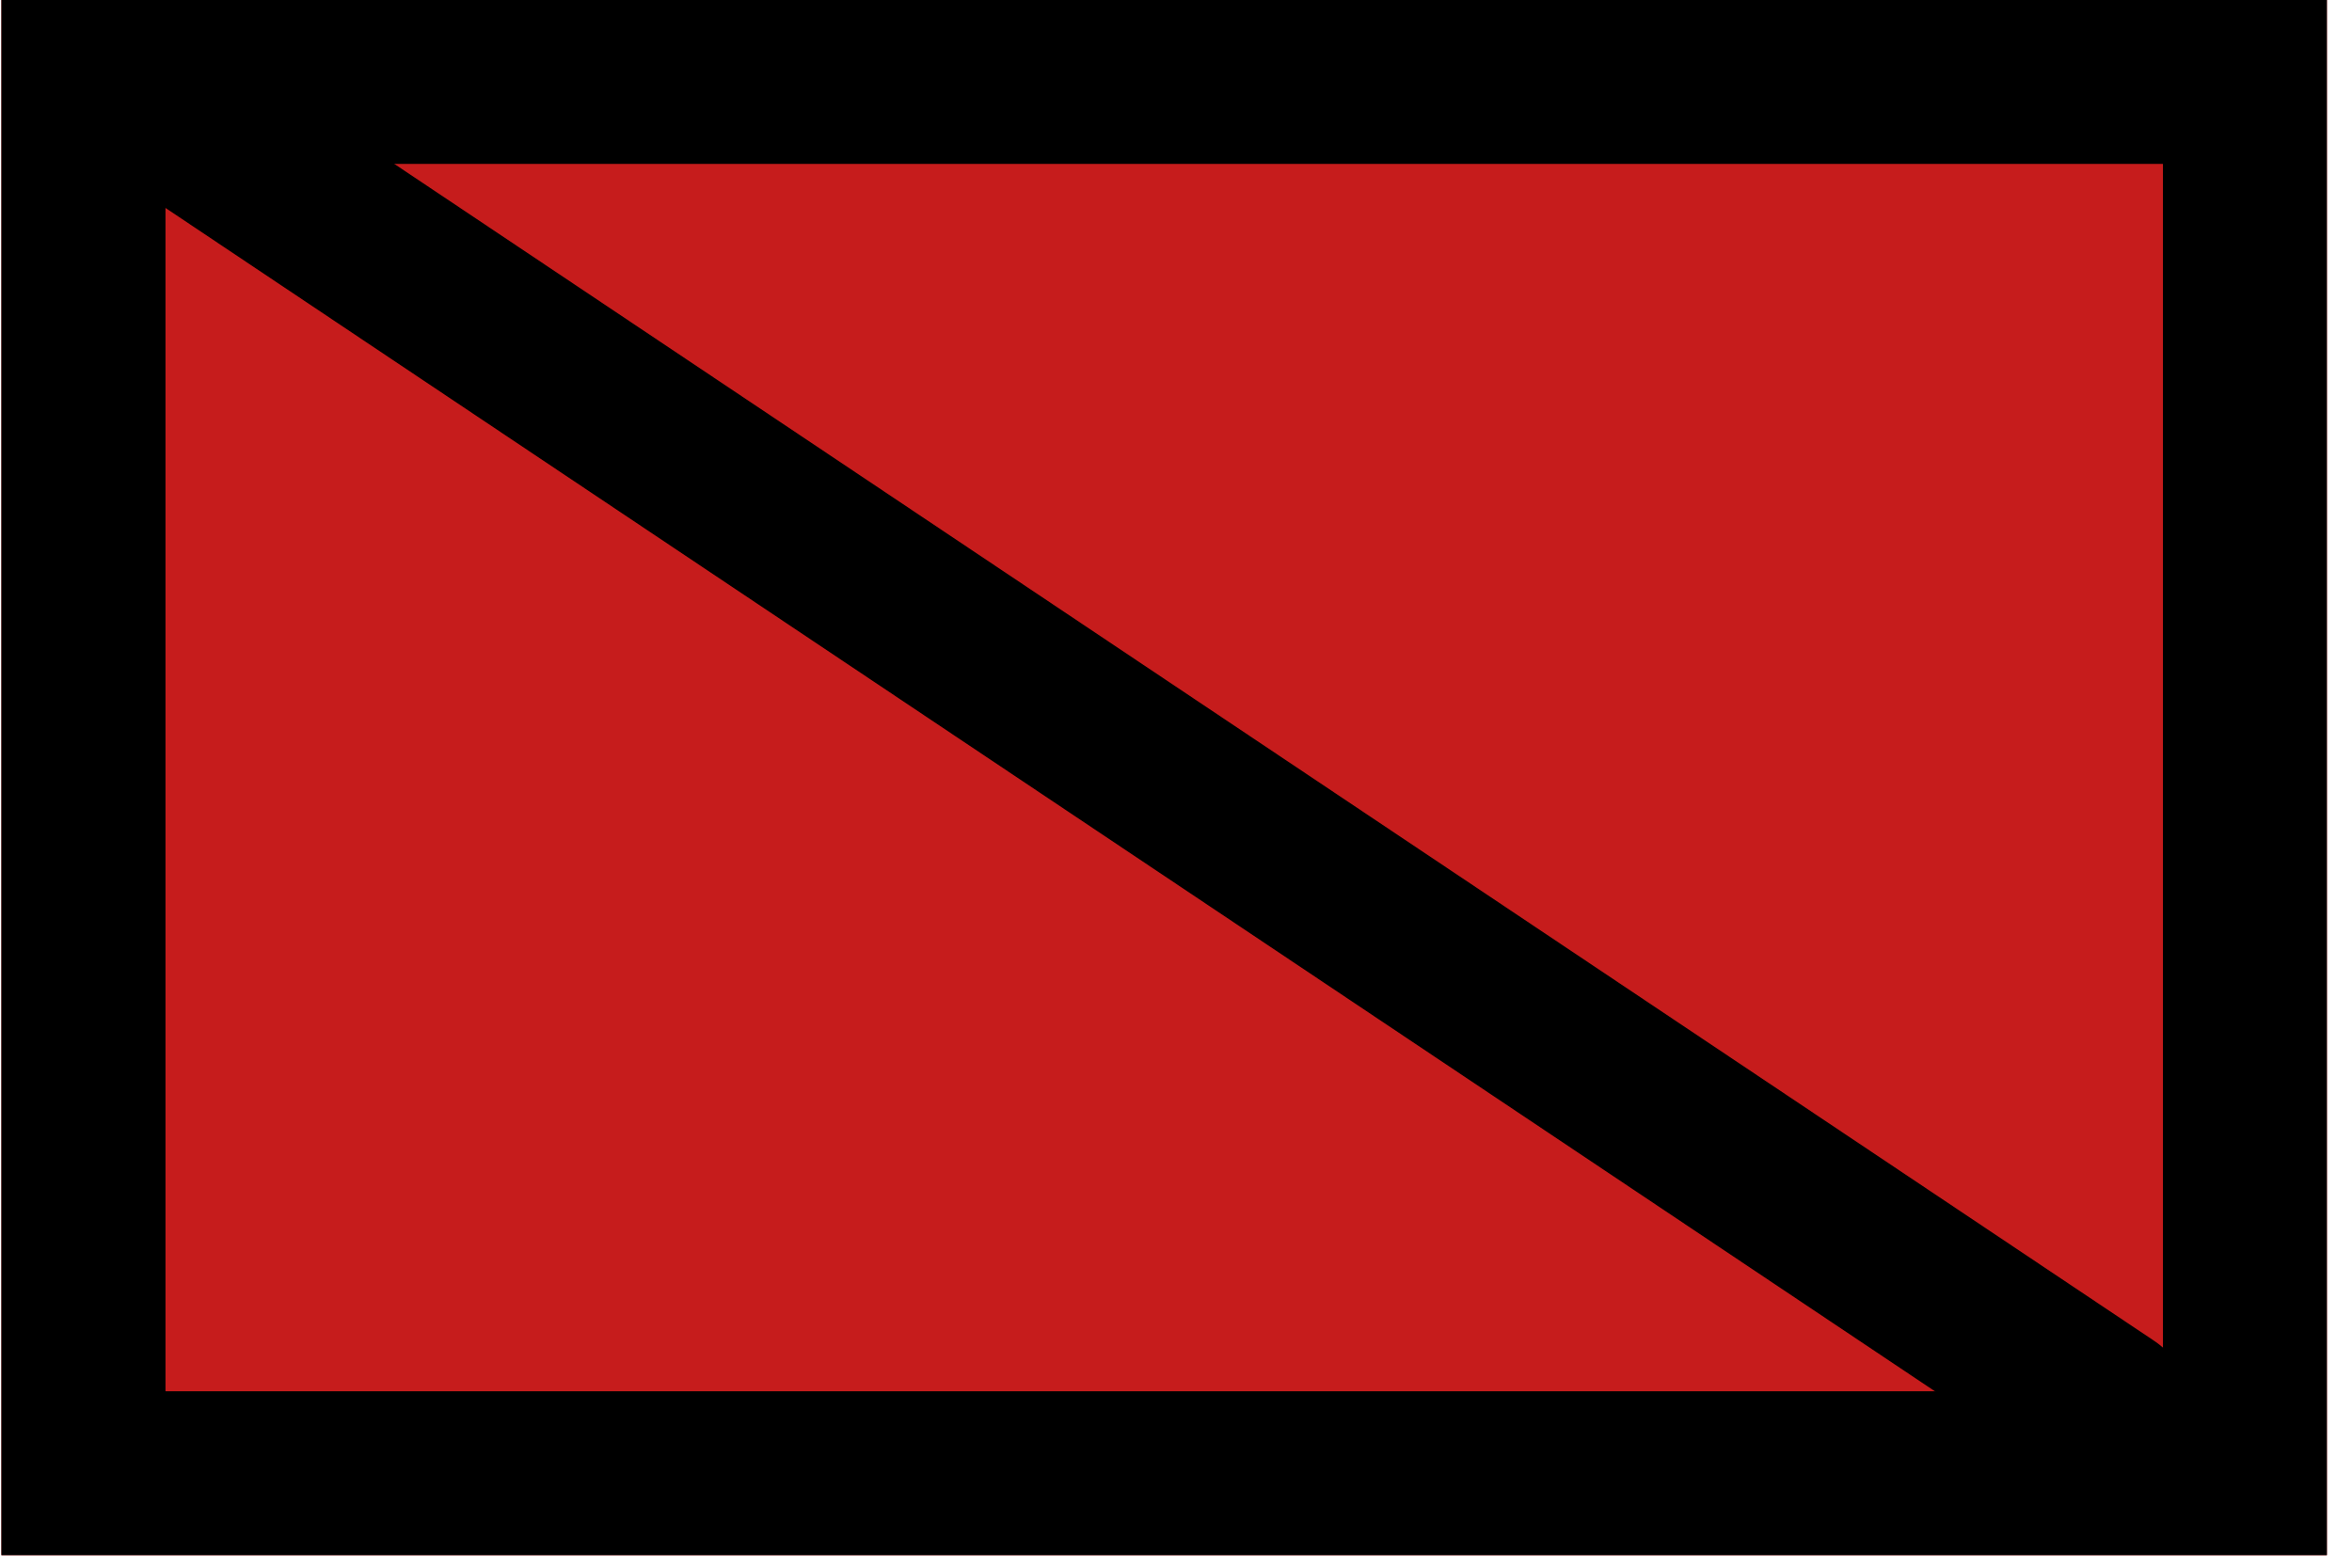 <?xml version="1.0" encoding="UTF-8" standalone="no"?>
<!DOCTYPE svg PUBLIC "-//W3C//DTD SVG 1.1//EN" "http://www.w3.org/Graphics/SVG/1.1/DTD/svg11.dtd">
<svg width="100%" height="100%" viewBox="0 0 87 58" version="1.1" xmlns="http://www.w3.org/2000/svg" xmlns:xlink="http://www.w3.org/1999/xlink" xml:space="preserve" xmlns:serif="http://www.serif.com/" style="fill-rule:evenodd;clip-rule:evenodd;stroke-linecap:round;stroke-linejoin:round;stroke-miterlimit:1.5;">
    <g id="cavalry" transform="matrix(6.12323e-17,1,-1,6.12323e-17,1034.32,-337.834)">
        <g transform="matrix(1,0,0,1.015,0,-15.312)">
            <rect x="337.834" y="949.321" width="57.537" height="84.747" style="fill:rgb(198,28,28);"/>
            <path d="M395.371,949.321L337.834,949.321L337.834,1034.07L395.371,1034.07L395.371,949.321ZM343.898,1028.09L389.307,1028.09L389.307,955.296L343.898,955.296L343.898,1028.09Z"/>
        </g>
        <path d="M342.316,1027.55L389.957,956.326" style="fill:none;stroke:black;stroke-width:6.06px;"/>
    </g>
</svg>
